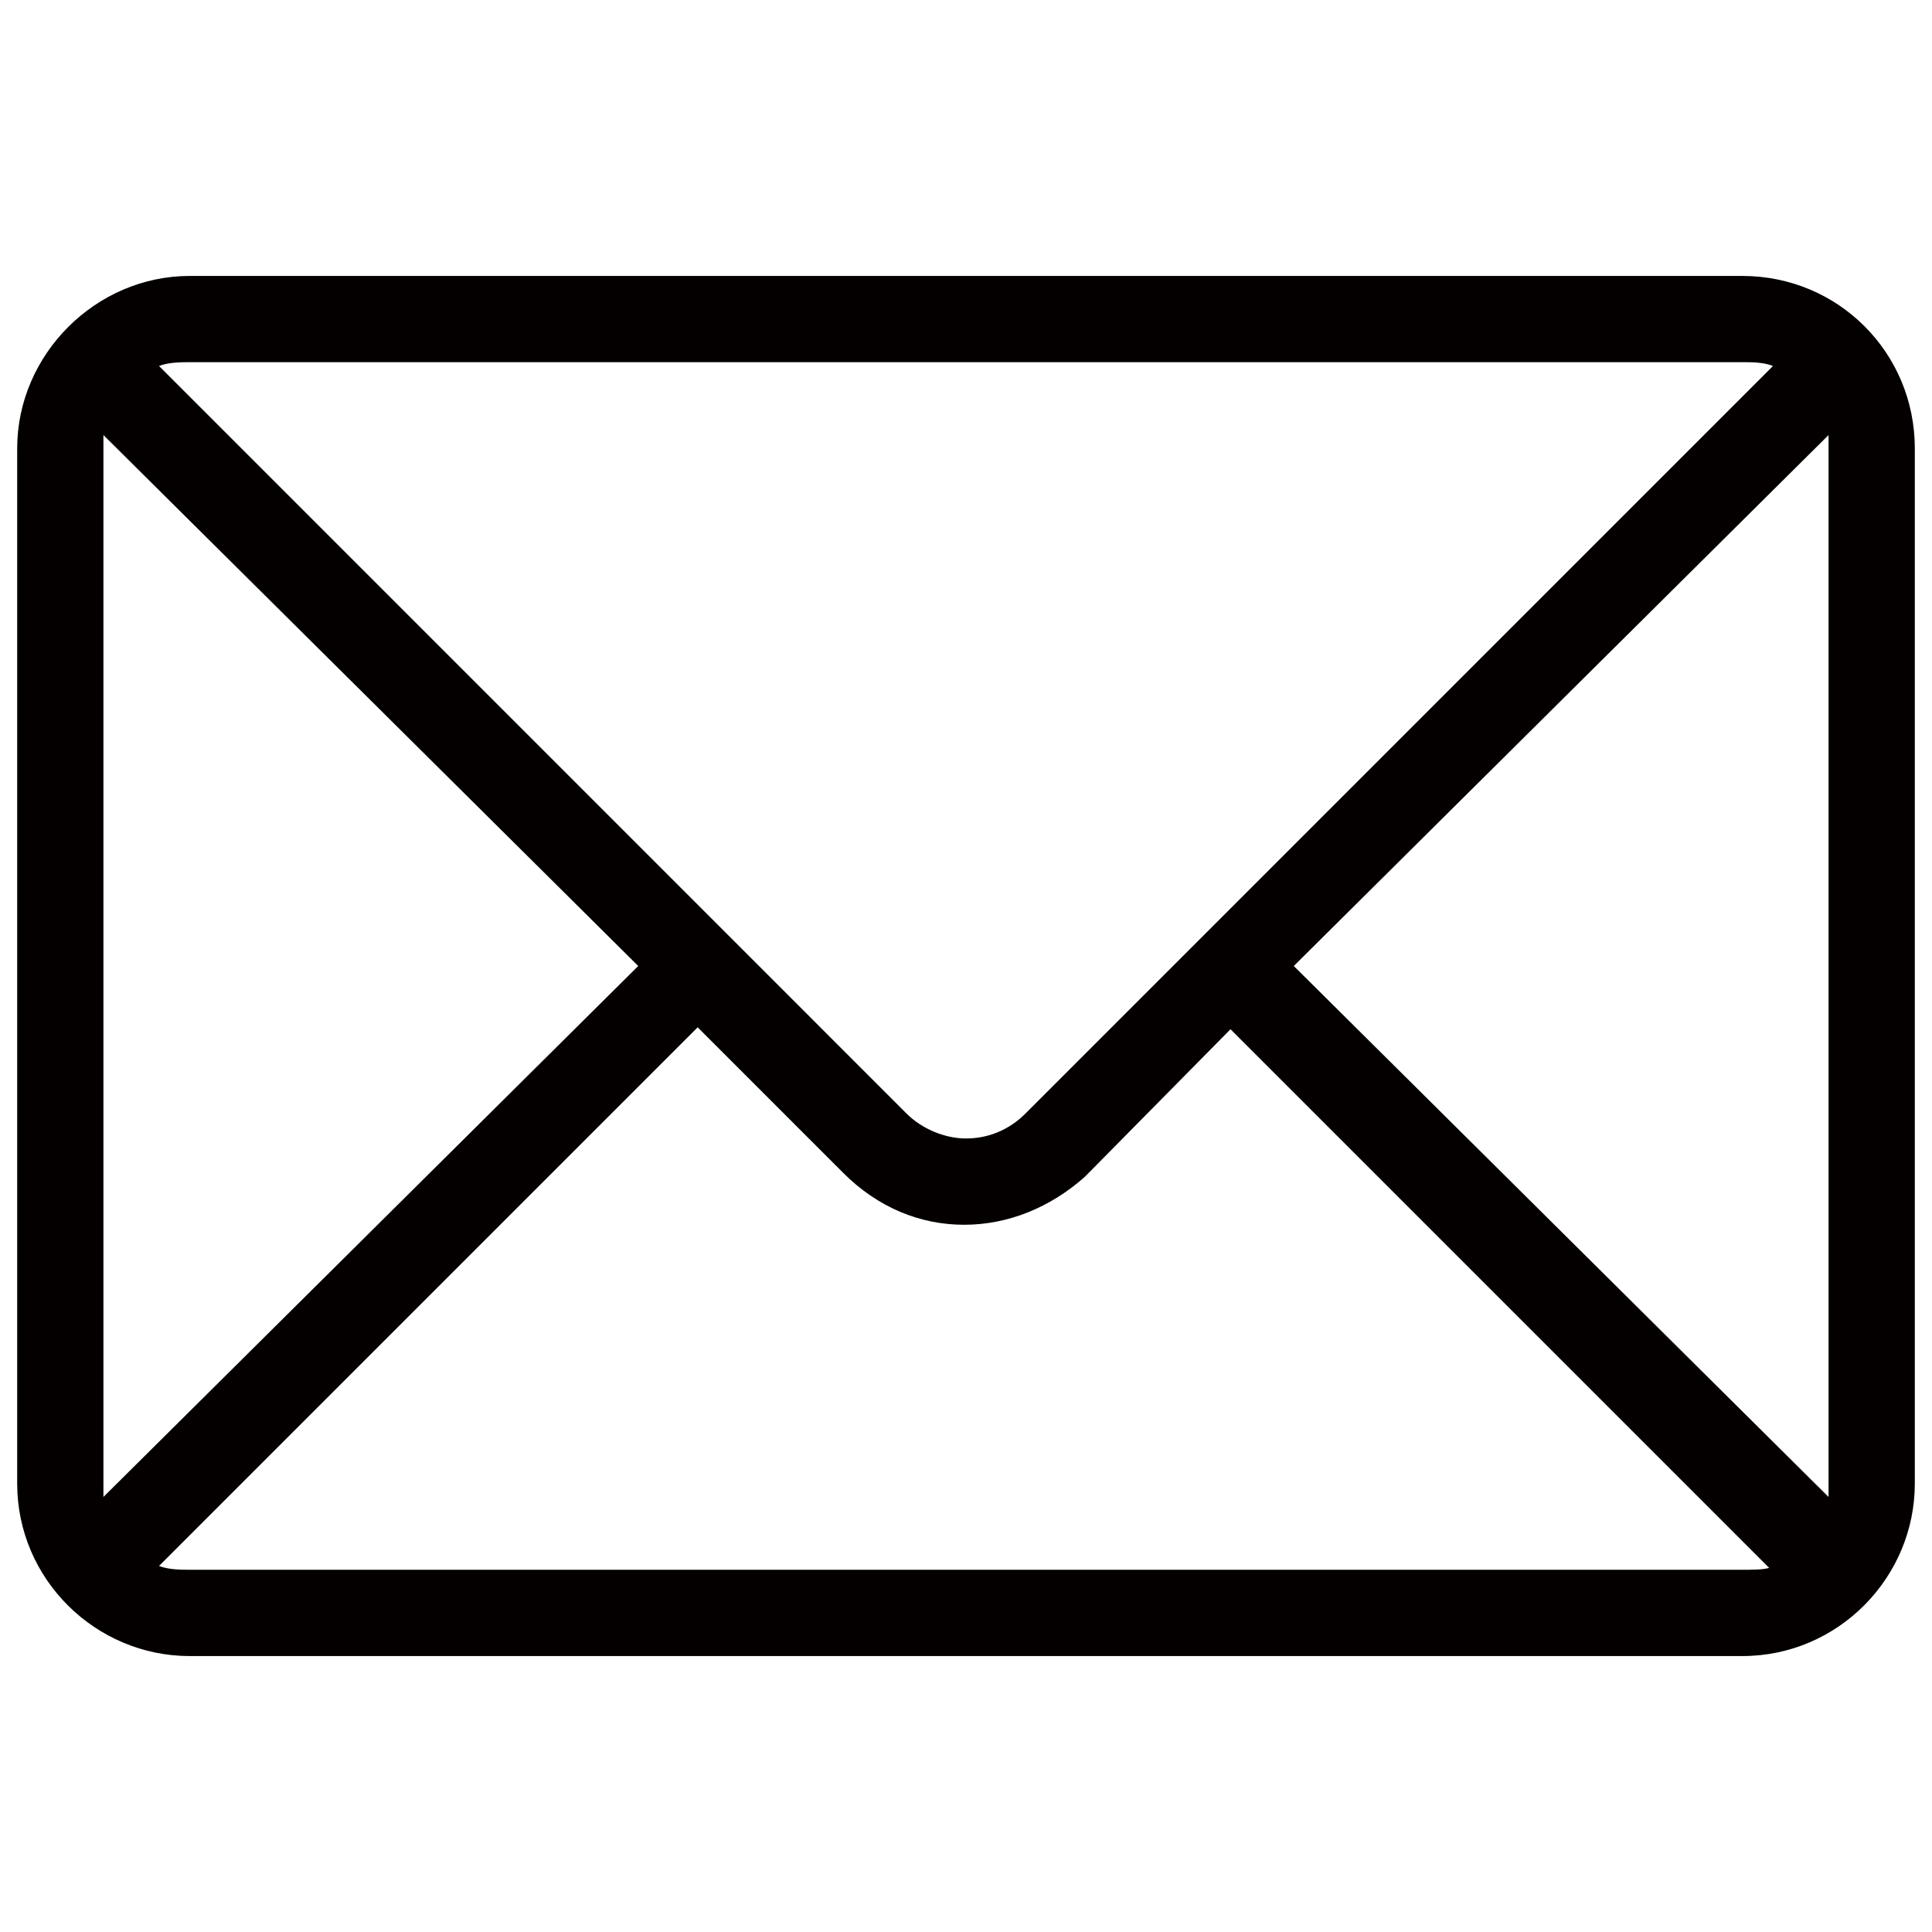<?xml version="1.0" standalone="no"?><!DOCTYPE svg PUBLIC "-//W3C//DTD SVG 1.1//EN" "http://www.w3.org/Graphics/SVG/1.1/DTD/svg11.dtd"><svg t="1732453783627" class="icon" viewBox="0 0 1024 1024" version="1.1" xmlns="http://www.w3.org/2000/svg" p-id="6300" xmlns:xlink="http://www.w3.org/1999/xlink" width="128" height="128"><path d="M923.466 146.254H100.532c-49.784 0-91.428 41.668-91.428 91.444V786.3c0 50.788 41.644 91.446 91.428 91.446h822.934c50.802 0 91.43-41.668 91.43-91.446V237.698c0-50.818-40.626-91.444-91.43-91.444zM100.532 191.96h822.934c5.08 0 11.174 0 16.25 2.02L543.492 590.222c-9.15 9.134-20.33 13.19-31.49 13.19-11.18 0-23.368-5.064-31.5-13.19L84.282 193.98c5.08-2.02 12.186-2.02 16.25-2.02zM54.818 786.3V230.582L338.278 512 54.818 793.416v-7.116z m868.648 45.71H100.532c-4.064 0-11.17 0-16.25-2.02l285.488-285.488 77.212 77.212c18.286 18.27 40.626 27.436 64 27.436 23.358 0 45.73-9.166 64-25.416l77.214-78.222L937.68 830.998c-3.04 1.012-9.134 1.012-14.214 1.012z m45.708-45.71v7.116L685.736 512l283.438-281.416V786.3z" fill="#040000" p-id="6301"></path></svg>